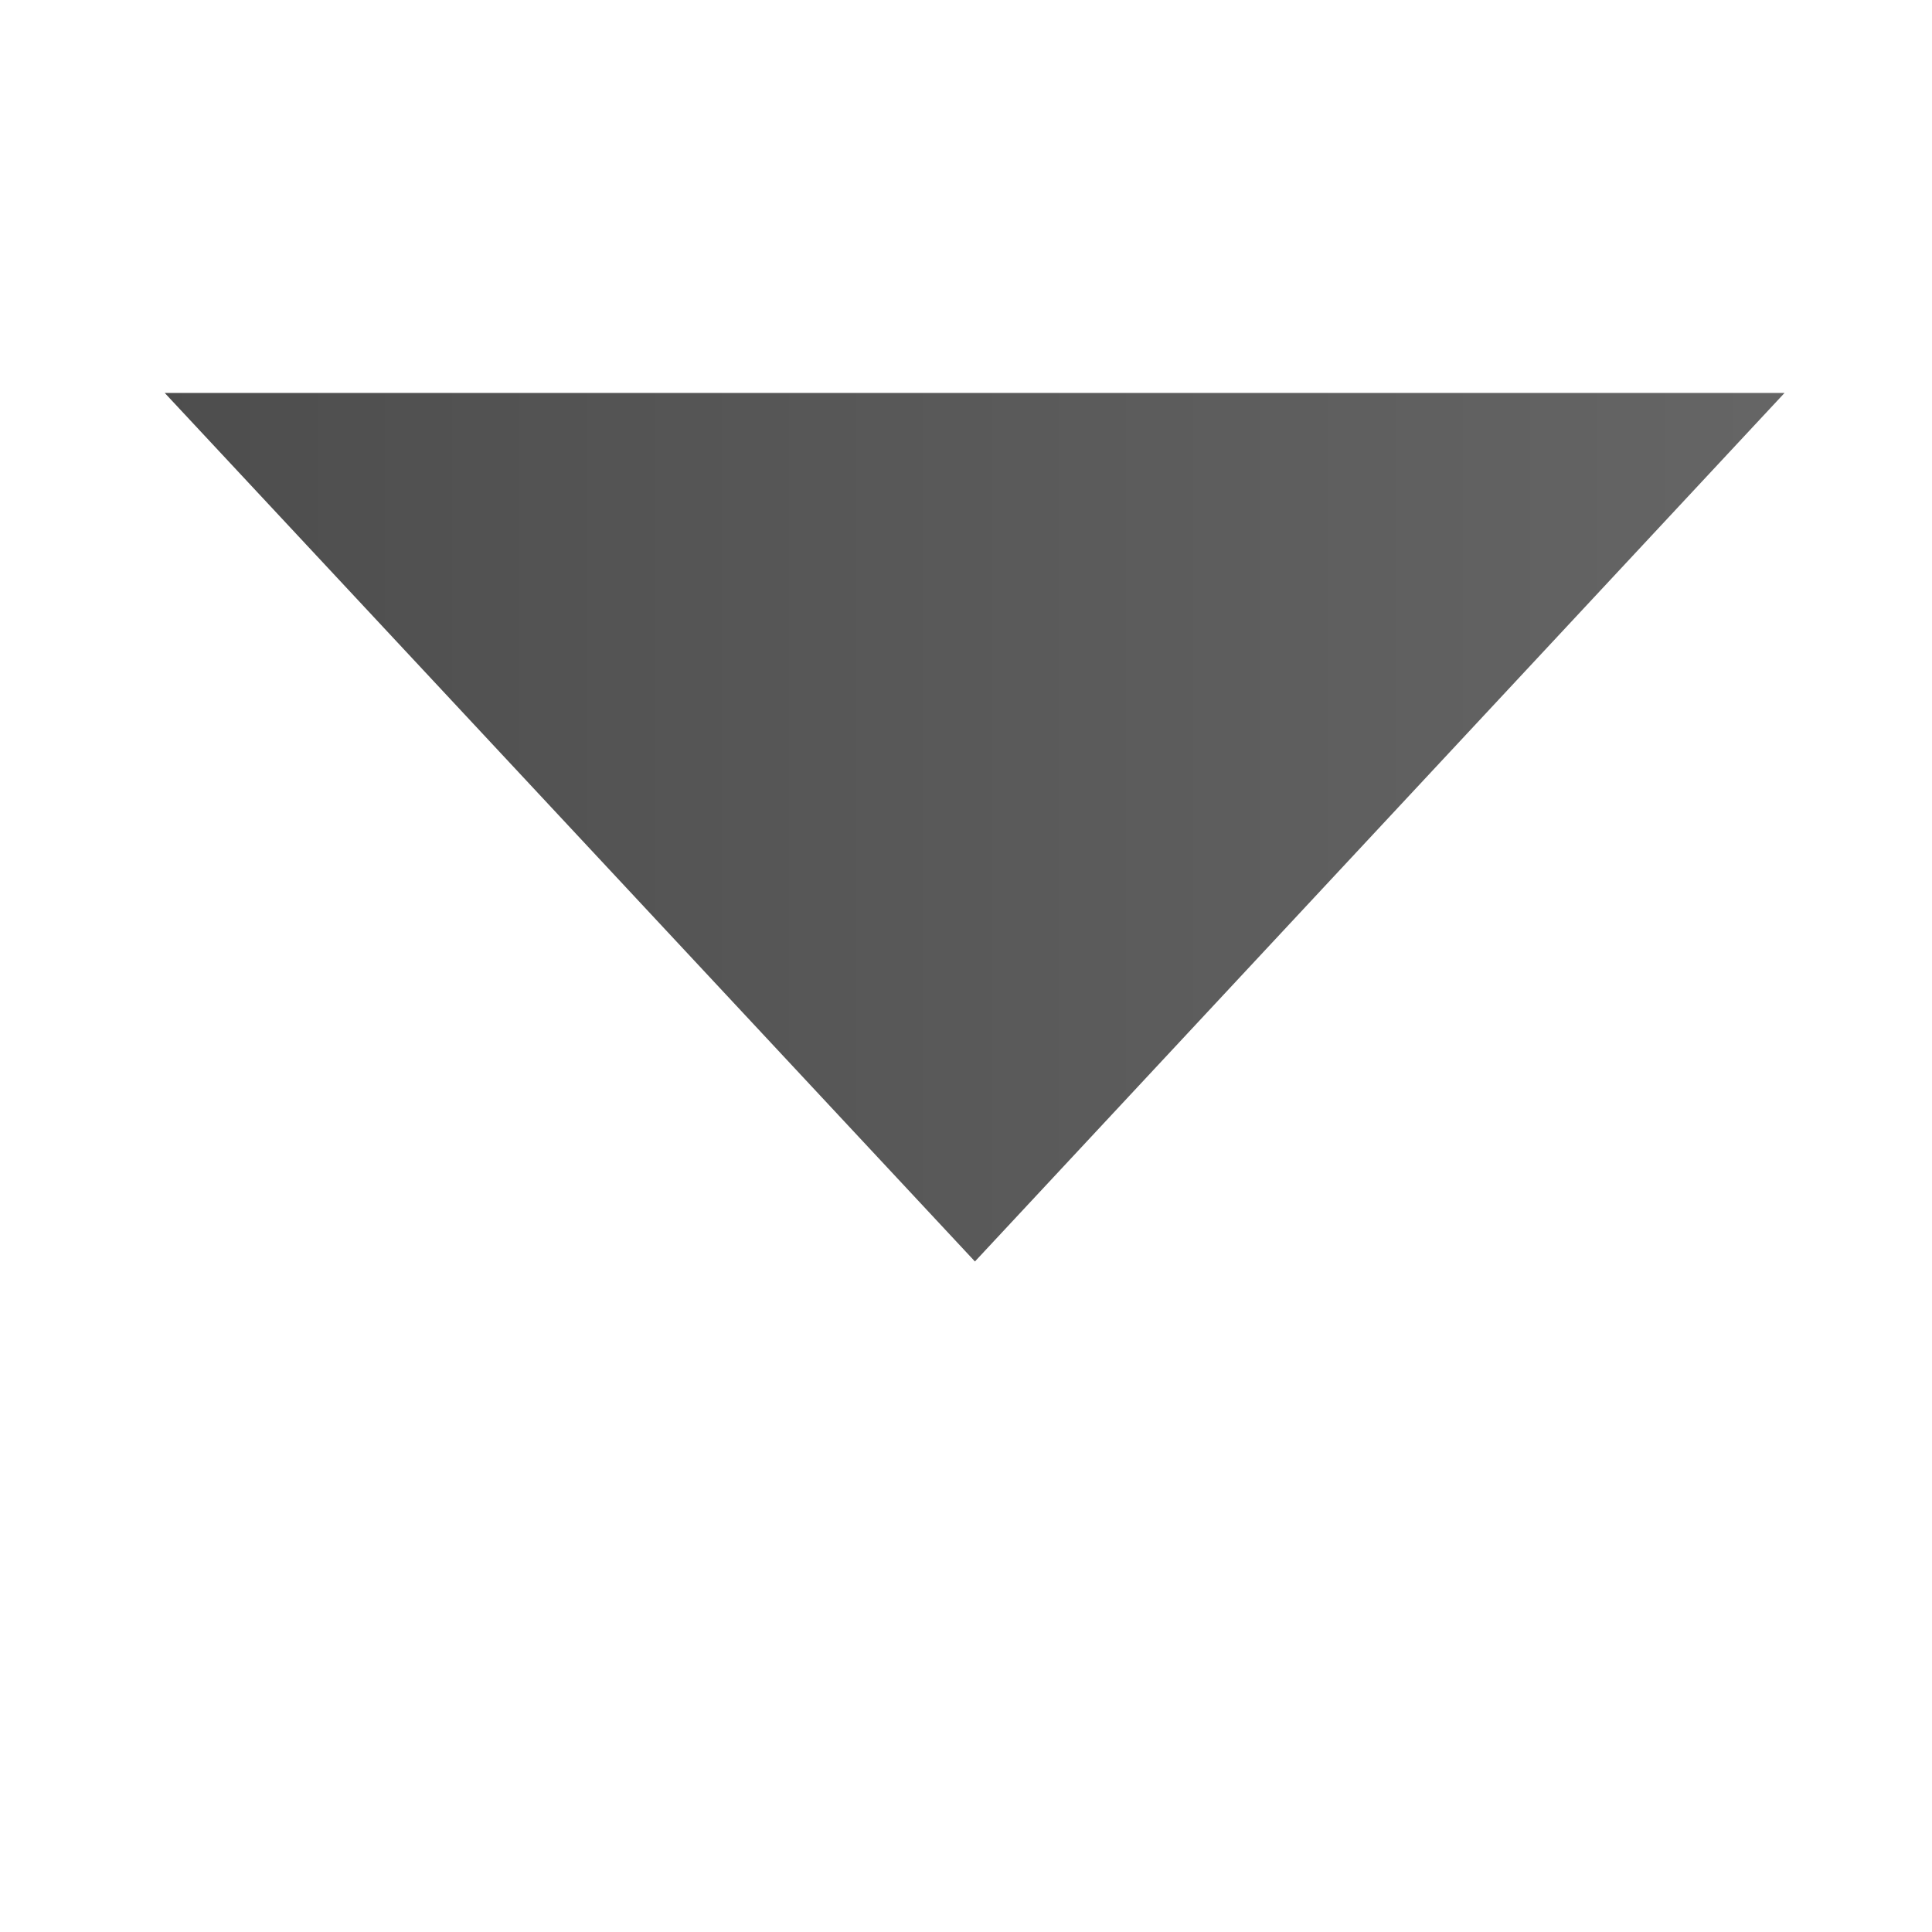 <?xml version="1.0" encoding="UTF-8" standalone="no"?>
<!-- Generator: Adobe Illustrator 16.0.0, SVG Export Plug-In . SVG Version: 6.00 Build 0)  -->

<svg
   xmlns:dc="http://purl.org/dc/elements/1.1/"
   xmlns:cc="http://creativecommons.org/ns#"
   xmlns:rdf="http://www.w3.org/1999/02/22-rdf-syntax-ns#"
   xmlns:svg="http://www.w3.org/2000/svg"
   xmlns="http://www.w3.org/2000/svg"
   xmlns:xlink="http://www.w3.org/1999/xlink"
   xmlns:sodipodi="http://sodipodi.sourceforge.net/DTD/sodipodi-0.dtd"
   xmlns:inkscape="http://www.inkscape.org/namespaces/inkscape"
   version="1.1"
   id="Layer_1"
   x="0px"
   y="0px"
   width="16px"
   height="16px"
   viewBox="0 0 16 16"
   enable-background="new 0 0 16 16"
   xml:space="preserve"
   inkscape:version="0.48.5 r10040"
   sodipodi:docname="gps-fold-block-symbolic.svg"><defs
   id="defs3013"><linearGradient
     inkscape:collect="always"
     xlink:href="#SVGID_1_"
     id="linearGradient3801"
     x1="-3.884"
     y1="2.74"
     x2="9.288"
     y2="2.74"
     gradientUnits="userSpaceOnUse" /><linearGradient
     inkscape:collect="always"
     xlink:href="#SVGID_1_"
     id="linearGradient5261"
     x1="1.466"
     y1="7.68"
     x2="13.788"
     y2="7.68"
     gradientUnits="userSpaceOnUse"
     gradientTransform="translate(0.271,0.339)" /><linearGradient
     inkscape:collect="always"
     xlink:href="#SVGID_1_"
     id="linearGradient5281"
     x1="-3.341"
     y1="2.981"
     x2="11.932"
     y2="2.981"
     gradientUnits="userSpaceOnUse" /><linearGradient
     inkscape:collect="always"
     xlink:href="#SVGID_1_"
     id="linearGradient5295"
     x1="-0.5"
     y1="6.037"
     x2="16.5"
     y2="6.037"
     gradientUnits="userSpaceOnUse"
     gradientTransform="matrix(0.838,0,0,0.838,1.364,0.128)" /></defs><sodipodi:namedview
   pagecolor="#ffffff"
   bordercolor="#666666"
   borderopacity="1"
   objecttolerance="10"
   gridtolerance="10"
   guidetolerance="10"
   inkscape:pageopacity="0"
   inkscape:pageshadow="2"
   inkscape:window-width="905"
   inkscape:window-height="515"
   id="namedview3011"
   showgrid="false"
   inkscape:zoom="14.75"
   inkscape:cx="2.2919628"
   inkscape:cy="8.1024787"
   inkscape:window-x="83"
   inkscape:window-y="0"
   inkscape:window-maximized="0"
   inkscape:current-layer="Layer_1" />
<g
   id="g3002">
	
		<linearGradient
   id="SVGID_1_"
   gradientUnits="userSpaceOnUse"
   x1="306.003"
   y1="-371.008"
   x2="306.003"
   y2="-384.993"
   gradientTransform="matrix(1 0 0 -1 -298 -370)">
		<stop
   offset="0"
   style="stop-color:#000000;stop-opacity:0.7"
   id="stop3005" />
		<stop
   offset="1"
   style="stop-color:#000000;stop-opacity:0.6"
   id="stop3007" />
	</linearGradient>
	
</g>
<path
   style="fill:url(#linearGradient5295);fill-opacity:1;stroke:none"
   d="m 1.364,3.254 13.415,0 -6.705,7.193 z"
   id="path5287"
   inkscape:connector-curvature="0"
   sodipodi:nodetypes="cccc" /></svg>
